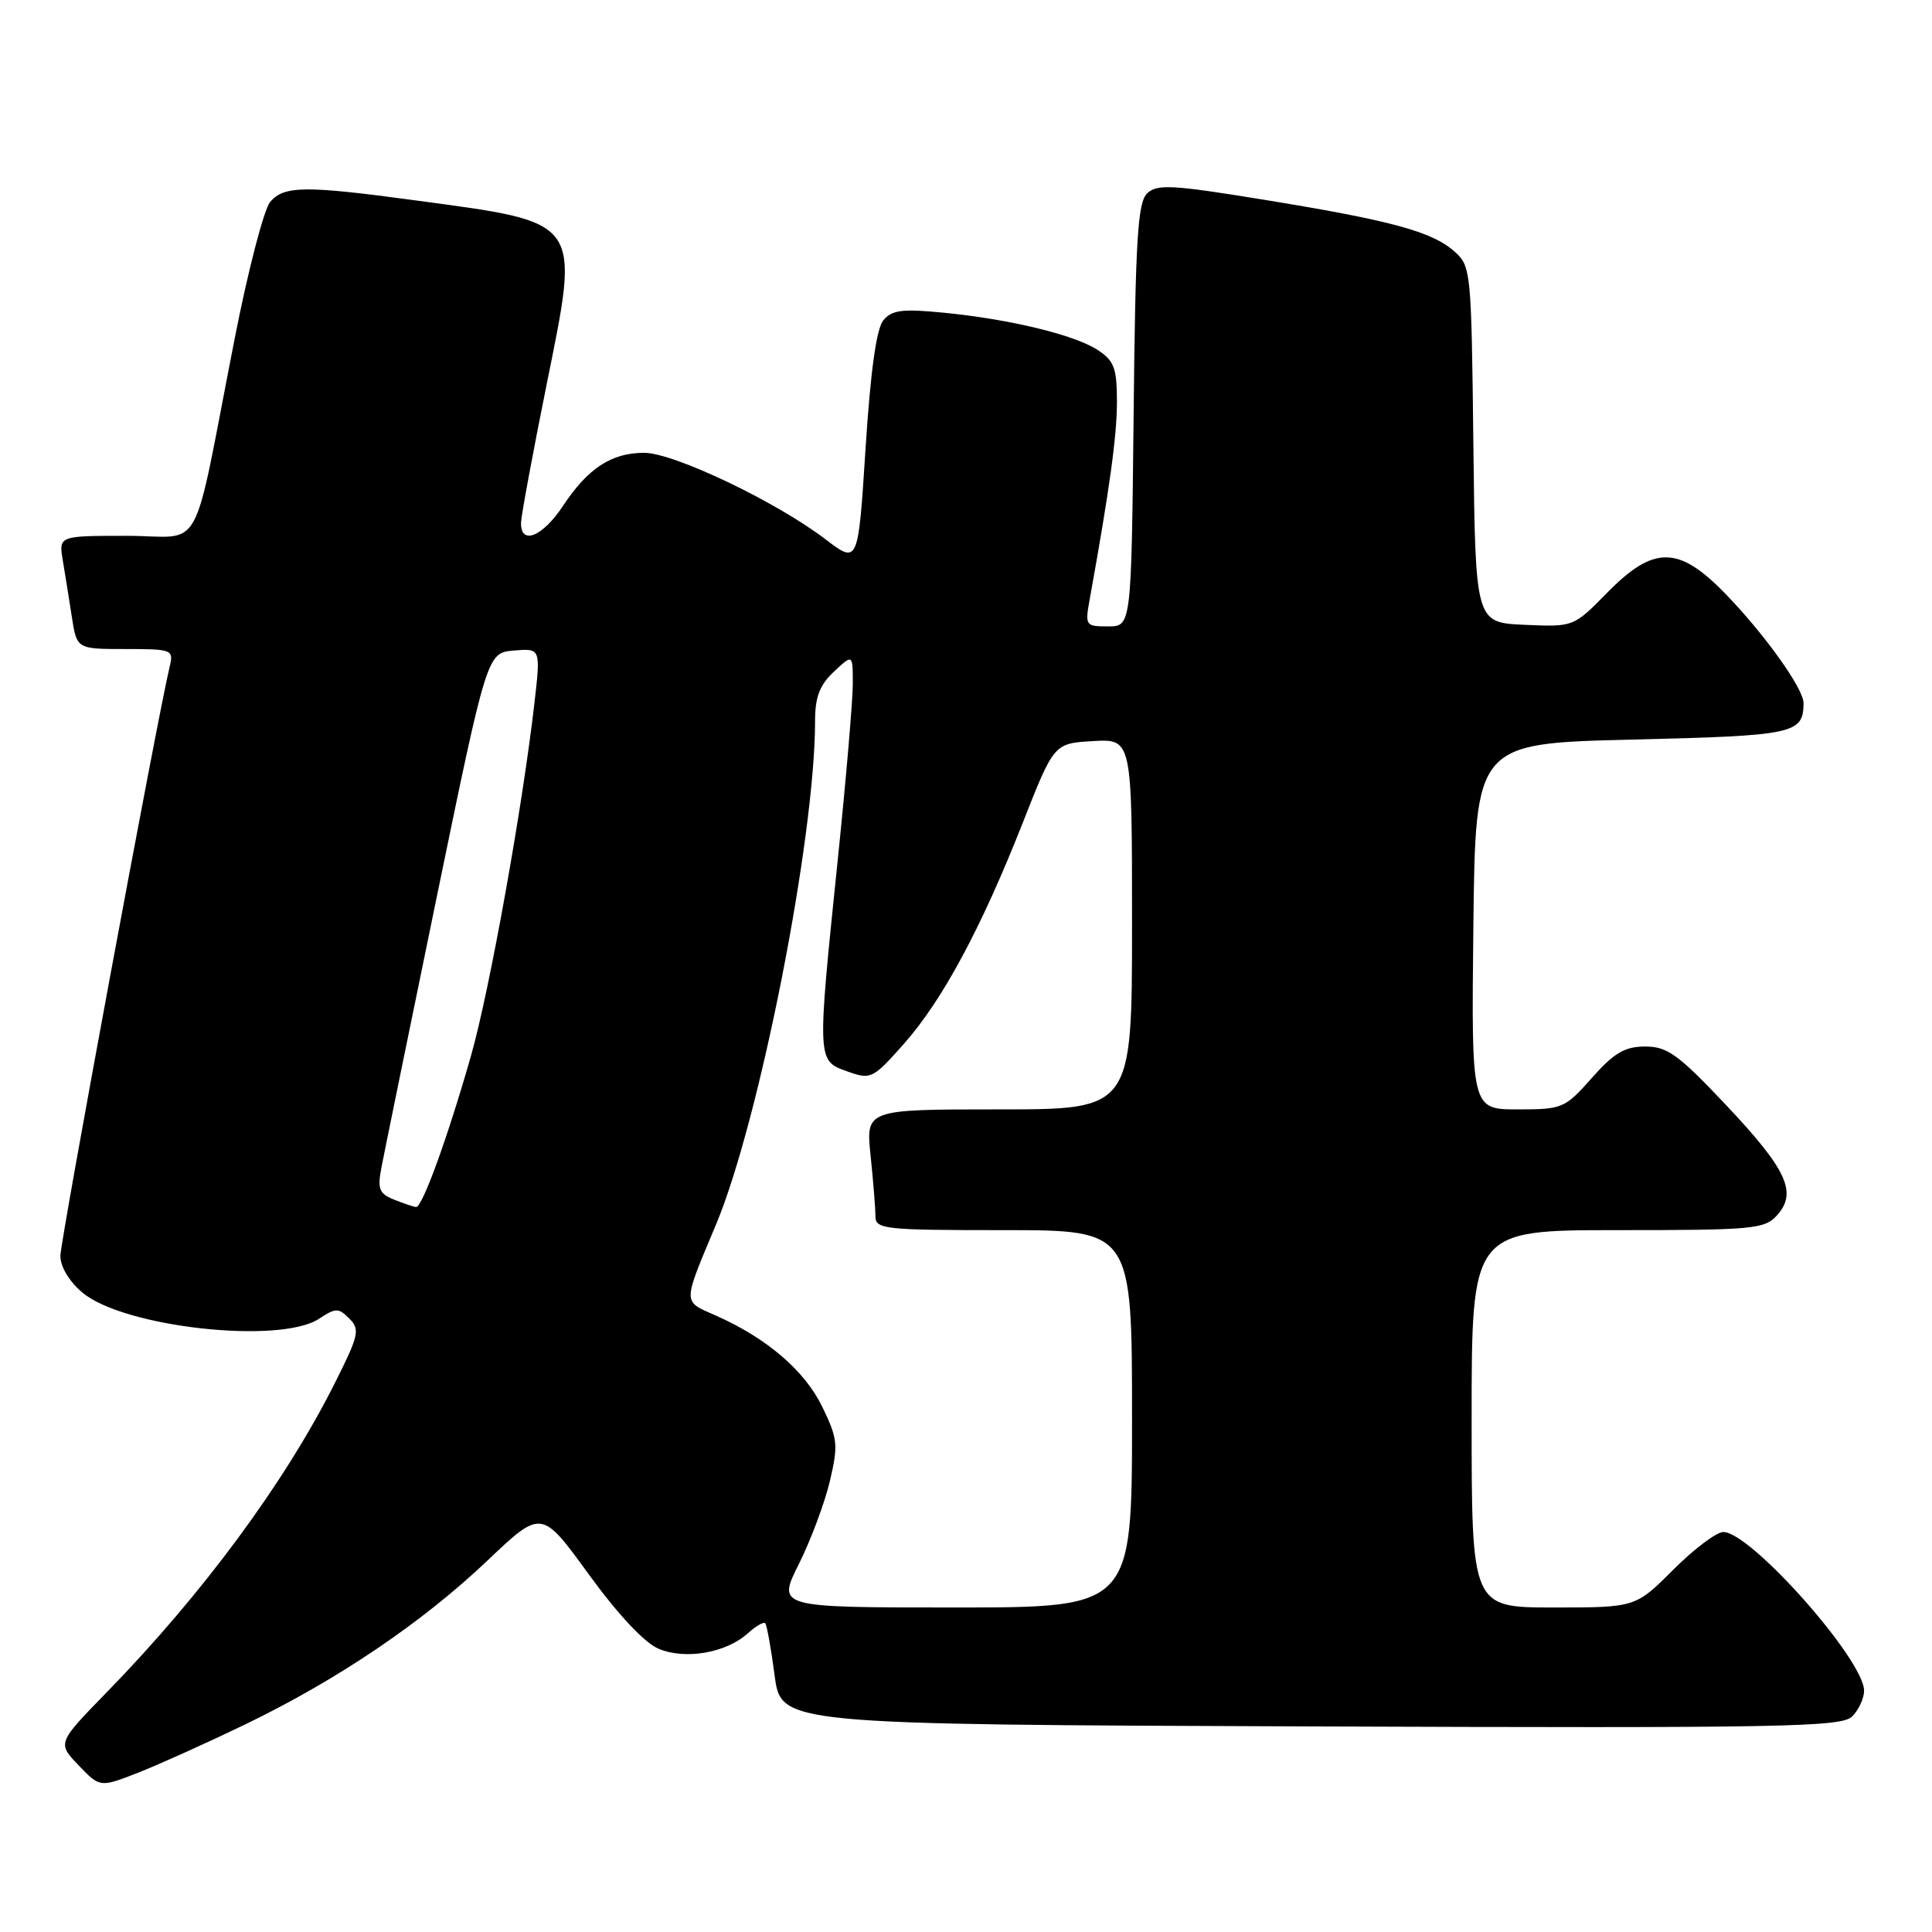 <?xml version="1.0" encoding="UTF-8" standalone="no"?>
<!DOCTYPE svg PUBLIC "-//W3C//DTD SVG 1.1//EN" "http://www.w3.org/Graphics/SVG/1.1/DTD/svg11.dtd" >
<svg xmlns="http://www.w3.org/2000/svg" xmlns:xlink="http://www.w3.org/1999/xlink" version="1.1" viewBox="0 0 256 256">
 <g >
 <path fill="currentColor"
d=" M 32.50 228.49 C 44.73 222.58 55.95 214.99 64.56 206.81 C 71.75 199.98 71.75 199.98 78.01 208.60 C 81.90 213.95 85.40 217.69 87.27 218.47 C 90.81 219.96 96.21 219.02 99.08 216.43 C 100.14 215.47 101.19 214.86 101.40 215.09 C 101.61 215.32 102.17 218.43 102.64 222.00 C 103.50 228.50 103.50 228.50 173.67 228.76 C 236.48 228.99 244.01 228.85 245.42 227.44 C 246.29 226.57 247.00 225.03 247.00 224.03 C 247.00 219.94 231.98 203.00 228.35 203.00 C 227.45 203.00 224.46 205.25 221.71 208.00 C 216.71 213.00 216.71 213.00 205.86 213.00 C 195.00 213.00 195.00 213.00 195.00 188.00 C 195.00 163.00 195.00 163.00 214.35 163.00 C 232.29 163.00 233.82 162.86 235.46 161.04 C 238.19 158.02 236.79 154.99 228.70 146.41 C 222.38 139.72 220.93 138.67 218.01 138.67 C 215.30 138.67 213.89 139.49 210.93 142.83 C 207.35 146.87 207.03 147.00 201.10 147.00 C 194.96 147.00 194.96 147.00 195.23 122.75 C 195.50 98.50 195.50 98.50 216.29 98.00 C 237.77 97.48 238.94 97.24 238.98 93.18 C 239.01 91.28 233.83 84.04 228.59 78.64 C 222.41 72.29 219.12 72.26 212.96 78.54 C 208.50 83.08 208.50 83.08 202.00 82.79 C 195.50 82.50 195.50 82.50 195.23 58.91 C 194.97 35.92 194.91 35.26 192.73 33.33 C 189.78 30.69 184.33 29.21 167.50 26.47 C 155.29 24.48 153.31 24.37 152.00 25.63 C 150.75 26.83 150.45 31.76 150.21 55.03 C 149.91 83.00 149.91 83.00 146.82 83.00 C 143.80 83.00 143.75 82.92 144.42 79.25 C 147.04 64.72 147.99 57.82 148.00 53.27 C 148.00 48.78 147.64 47.81 145.46 46.38 C 142.38 44.37 133.86 42.30 124.99 41.43 C 119.57 40.90 118.19 41.07 117.05 42.44 C 116.13 43.55 115.35 49.15 114.69 59.43 C 113.71 74.76 113.71 74.76 109.37 71.45 C 102.83 66.46 89.28 60.00 85.35 60.00 C 81.02 60.00 77.90 62.04 74.59 67.05 C 71.88 71.14 68.97 72.30 69.04 69.25 C 69.07 68.29 70.59 60.08 72.42 51.00 C 76.87 28.95 77.31 29.56 55.04 26.55 C 40.41 24.57 37.65 24.60 35.80 26.75 C 34.98 27.71 32.84 35.92 31.07 45.00 C 25.30 74.45 27.19 71.00 16.81 71.00 C 7.78 71.00 7.78 71.00 8.32 74.25 C 8.62 76.04 9.16 79.41 9.52 81.75 C 10.18 86.00 10.18 86.00 16.61 86.00 C 22.77 86.00 23.02 86.09 22.50 88.25 C 20.84 95.19 8.00 164.40 8.00 166.42 C 8.00 167.85 9.18 169.82 10.93 171.28 C 16.38 175.87 37.06 178.16 42.26 174.75 C 44.50 173.28 44.85 173.28 46.29 174.72 C 47.73 176.16 47.56 176.93 44.30 183.40 C 37.69 196.52 26.85 211.20 14.15 224.23 C 7.59 230.96 7.59 230.96 10.42 233.92 C 13.25 236.87 13.25 236.87 18.38 234.86 C 21.19 233.75 27.55 230.88 32.50 228.49 Z  M 105.85 207.25 C 107.43 204.09 109.28 199.14 109.96 196.26 C 111.09 191.46 111.01 190.65 108.96 186.42 C 106.63 181.61 101.59 177.29 94.81 174.30 C 90.41 172.35 90.41 172.92 94.87 162.27 C 100.63 148.52 108.00 111.07 108.00 95.56 C 108.00 92.36 108.60 90.78 110.50 89.00 C 113.00 86.65 113.00 86.65 113.00 90.62 C 113.00 92.80 112.10 103.32 111.00 114.00 C 108.25 140.65 108.25 140.54 112.25 141.96 C 115.40 143.08 115.62 142.98 119.73 138.36 C 124.86 132.59 130.00 123.03 135.53 109.00 C 139.66 98.50 139.66 98.50 144.83 98.20 C 150.00 97.90 150.00 97.90 150.00 122.45 C 150.00 147.00 150.00 147.00 132.36 147.00 C 114.72 147.00 114.72 147.00 115.36 153.15 C 115.71 156.53 116.00 160.13 116.00 161.15 C 116.00 162.88 117.12 163.00 133.00 163.00 C 150.00 163.00 150.00 163.00 150.00 188.00 C 150.00 213.00 150.00 213.00 126.49 213.00 C 102.97 213.00 102.97 213.00 105.85 207.25 Z  M 52.20 158.95 C 50.25 158.17 50.00 157.54 50.53 154.76 C 50.87 152.97 54.16 136.88 57.84 119.00 C 64.54 86.50 64.54 86.50 68.09 86.20 C 71.65 85.90 71.65 85.90 70.81 93.20 C 69.22 107.05 64.87 131.24 62.42 139.86 C 59.33 150.70 55.95 160.02 55.13 159.94 C 54.78 159.90 53.47 159.46 52.20 158.95 Z "/>
</g>
</svg>